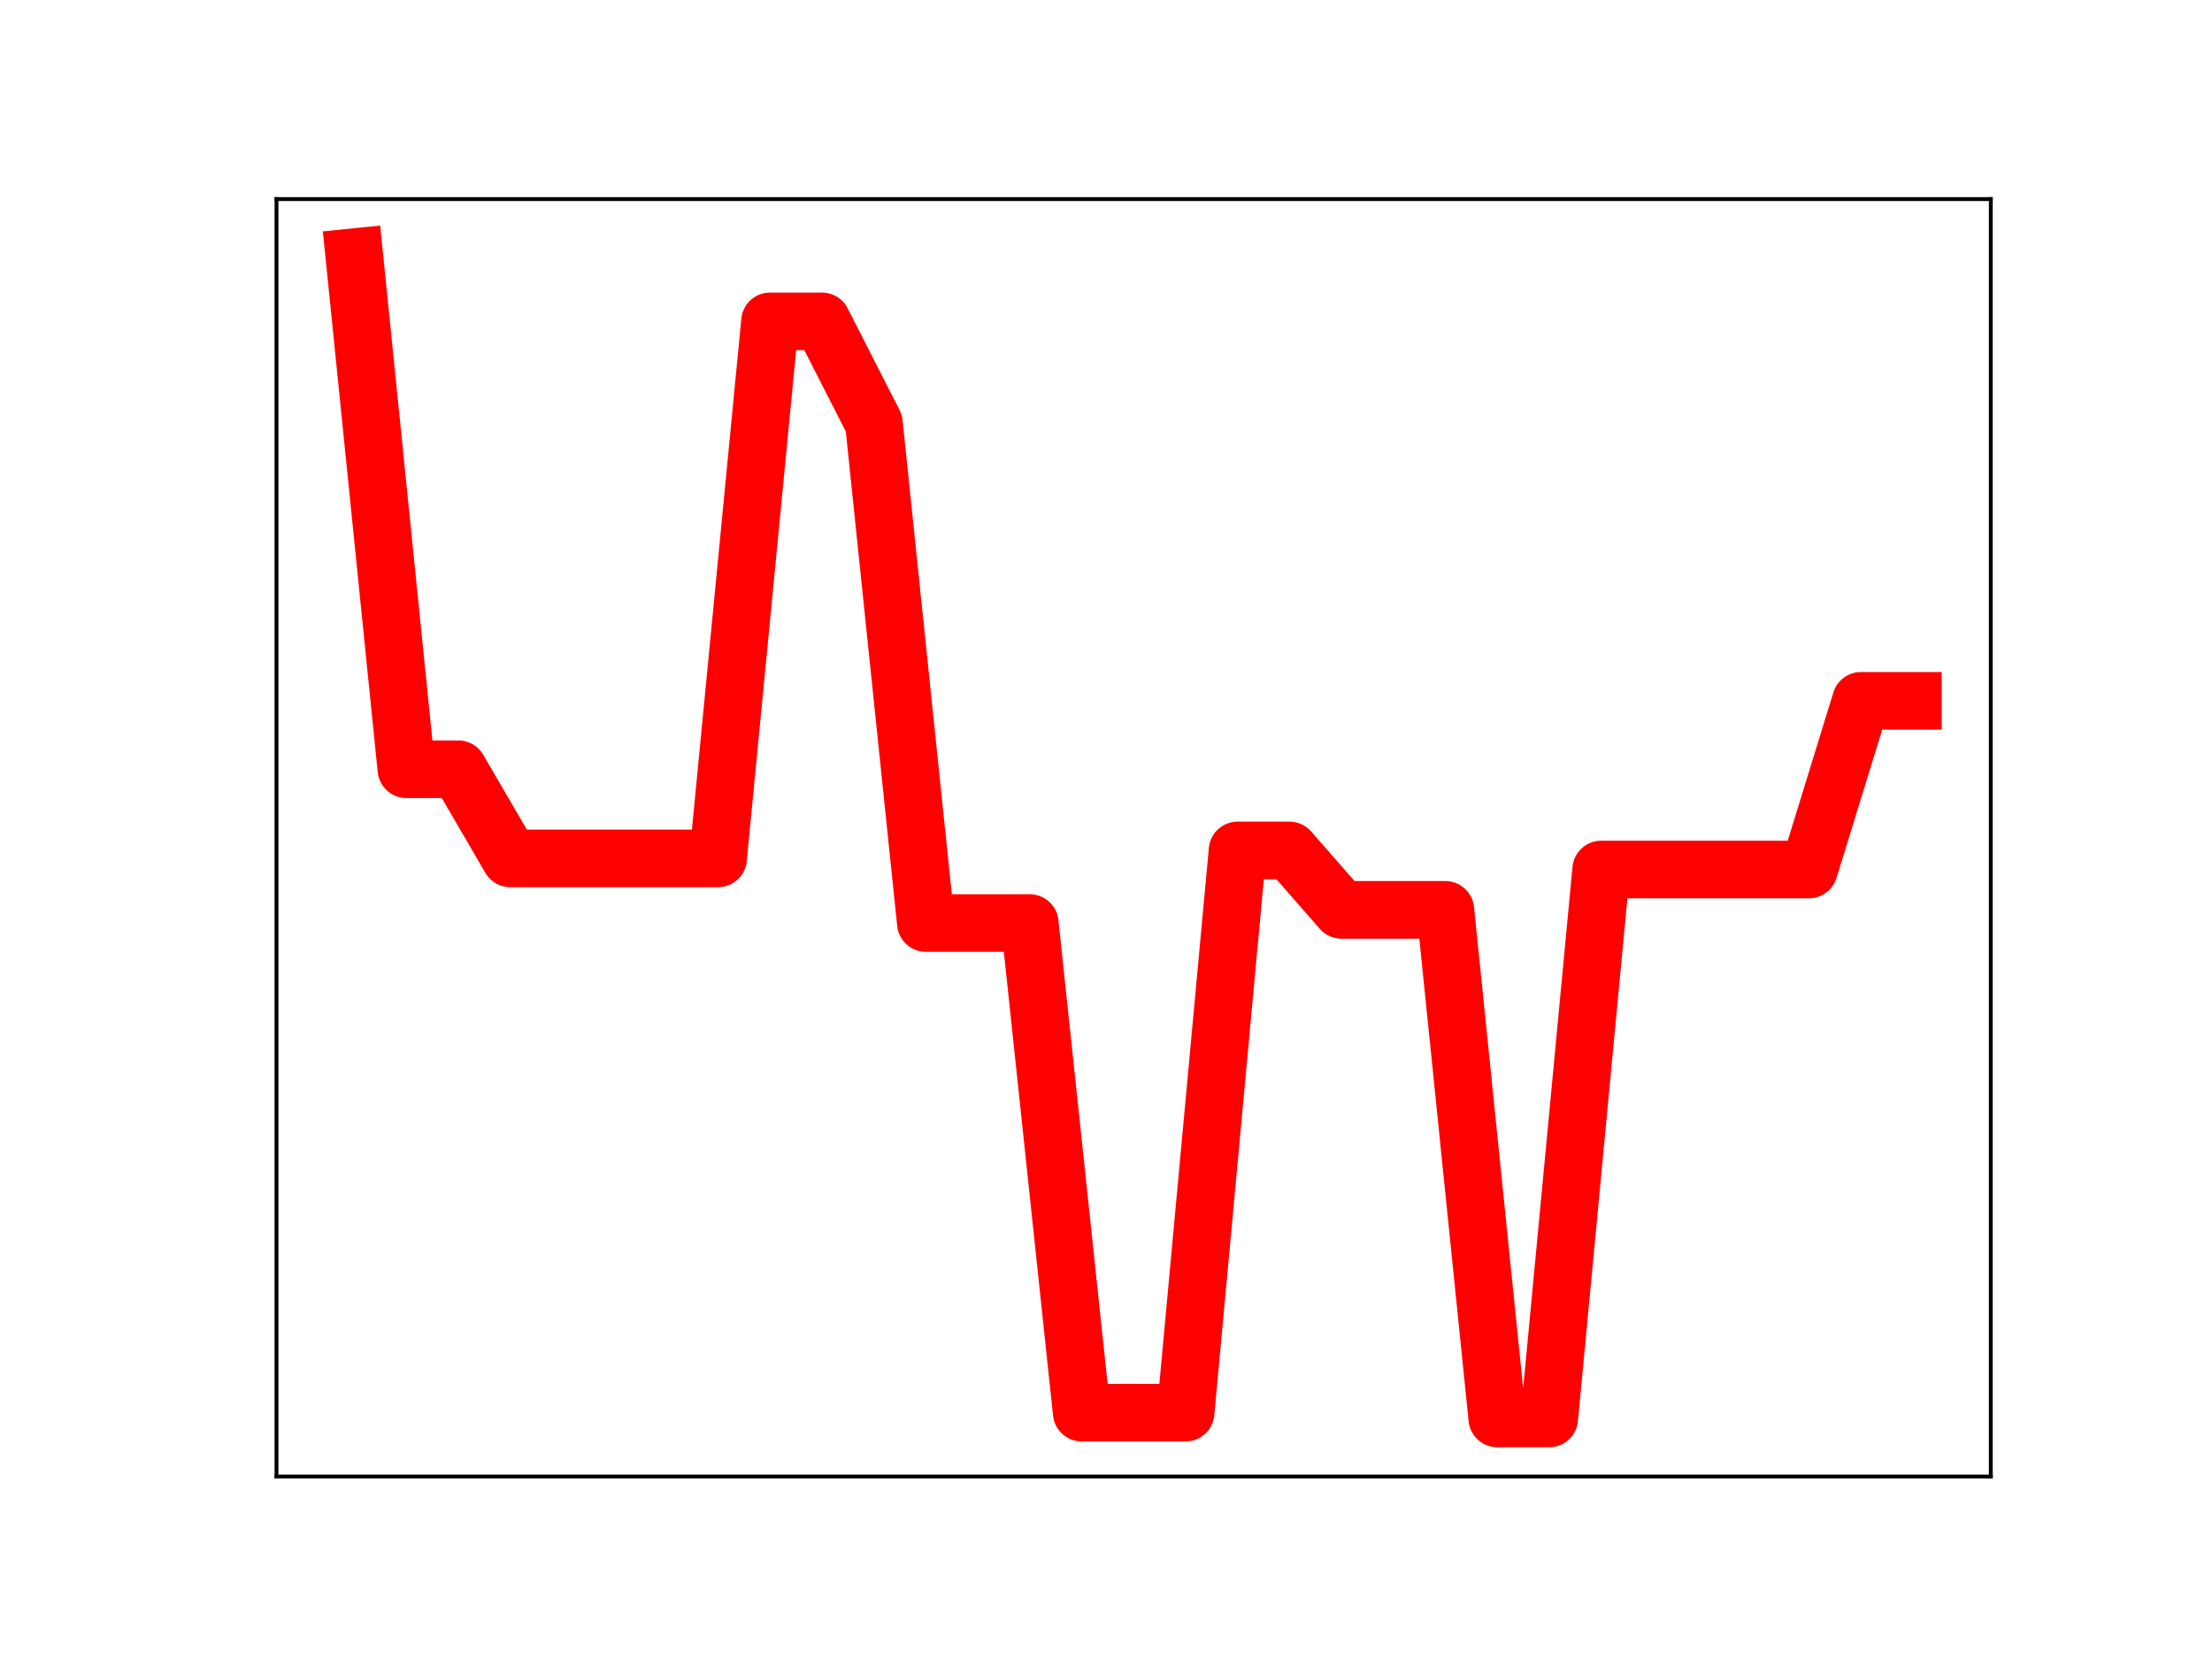 <?xml version="1.0" encoding="utf-8" standalone="no"?>
<!DOCTYPE svg PUBLIC "-//W3C//DTD SVG 1.1//EN"
  "http://www.w3.org/Graphics/SVG/1.1/DTD/svg11.dtd">
<!-- Created with matplotlib (https://matplotlib.org/) -->
<svg height="345.6pt" version="1.1" viewBox="0 0 460.8 345.6" width="460.8pt" xmlns="http://www.w3.org/2000/svg" xmlns:xlink="http://www.w3.org/1999/xlink">
 <defs>
  <style type="text/css">
*{stroke-linecap:butt;stroke-linejoin:round;}
  </style>
 </defs>
 <g id="figure_1">
  <g id="patch_1">
   <path d="M 0 345.6 
L 460.8 345.6 
L 460.8 0 
L 0 0 
z
" style="fill:#ffffff;"/>
  </g>
  <g id="axes_1">
   <g id="patch_2">
    <path d="M 57.6 307.584 
L 414.72 307.584 
L 414.72 41.472 
L 57.6 41.472 
z
" style="fill:#ffffff;"/>
   </g>
   <g id="line2d_1">
    <path clip-path="url(#pe80e90800f)" d="M 73.833 53.568 
L 84.655 160.246 
L 95.476 160.246 
L 106.298 178.819 
L 117.12 178.819 
L 127.942 178.819 
L 138.764 178.819 
L 149.585 178.819 
L 160.407 66.943 
L 171.229 66.943 
L 182.051 88.165 
L 192.873 192.284 
L 203.695 192.284 
L 214.516 192.284 
L 225.338 294.28 
L 236.16 294.28 
L 246.982 294.28 
L 257.804 177.163 
L 268.625 177.163 
L 279.447 189.539 
L 290.269 189.539 
L 301.091 189.539 
L 311.913 295.488 
L 322.735 295.488 
L 333.556 181.135 
L 344.378 181.135 
L 355.2 181.135 
L 366.022 181.135 
L 376.844 181.135 
L 387.665 145.995 
L 398.487 145.995 
" style="fill:none;stroke:#ff0000;stroke-linecap:square;stroke-width:12;"/>
    <defs>
     <path d="M 0 3 
C 0.796 3 1.559 2.684 2.121 2.121 
C 2.684 1.559 3 0.796 3 0 
C 3 -0.796 2.684 -1.559 2.121 -2.121 
C 1.559 -2.684 0.796 -3 0 -3 
C -0.796 -3 -1.559 -2.684 -2.121 -2.121 
C -2.684 -1.559 -3 -0.796 -3 0 
C -3 0.796 -2.684 1.559 -2.121 2.121 
C -1.559 2.684 -0.796 3 0 3 
z
" id="m50d5e0839e" style="stroke:#ff0000;"/>
    </defs>
    <g clip-path="url(#pe80e90800f)">
     <use style="fill:#ff0000;stroke:#ff0000;" x="73.833" xlink:href="#m50d5e0839e" y="53.568"/>
     <use style="fill:#ff0000;stroke:#ff0000;" x="84.655" xlink:href="#m50d5e0839e" y="160.246"/>
     <use style="fill:#ff0000;stroke:#ff0000;" x="95.476" xlink:href="#m50d5e0839e" y="160.246"/>
     <use style="fill:#ff0000;stroke:#ff0000;" x="106.298" xlink:href="#m50d5e0839e" y="178.819"/>
     <use style="fill:#ff0000;stroke:#ff0000;" x="117.12" xlink:href="#m50d5e0839e" y="178.819"/>
     <use style="fill:#ff0000;stroke:#ff0000;" x="127.942" xlink:href="#m50d5e0839e" y="178.819"/>
     <use style="fill:#ff0000;stroke:#ff0000;" x="138.764" xlink:href="#m50d5e0839e" y="178.819"/>
     <use style="fill:#ff0000;stroke:#ff0000;" x="149.585" xlink:href="#m50d5e0839e" y="178.819"/>
     <use style="fill:#ff0000;stroke:#ff0000;" x="160.407" xlink:href="#m50d5e0839e" y="66.943"/>
     <use style="fill:#ff0000;stroke:#ff0000;" x="171.229" xlink:href="#m50d5e0839e" y="66.943"/>
     <use style="fill:#ff0000;stroke:#ff0000;" x="182.051" xlink:href="#m50d5e0839e" y="88.165"/>
     <use style="fill:#ff0000;stroke:#ff0000;" x="192.873" xlink:href="#m50d5e0839e" y="192.284"/>
     <use style="fill:#ff0000;stroke:#ff0000;" x="203.695" xlink:href="#m50d5e0839e" y="192.284"/>
     <use style="fill:#ff0000;stroke:#ff0000;" x="214.516" xlink:href="#m50d5e0839e" y="192.284"/>
     <use style="fill:#ff0000;stroke:#ff0000;" x="225.338" xlink:href="#m50d5e0839e" y="294.28"/>
     <use style="fill:#ff0000;stroke:#ff0000;" x="236.16" xlink:href="#m50d5e0839e" y="294.28"/>
     <use style="fill:#ff0000;stroke:#ff0000;" x="246.982" xlink:href="#m50d5e0839e" y="294.28"/>
     <use style="fill:#ff0000;stroke:#ff0000;" x="257.804" xlink:href="#m50d5e0839e" y="177.163"/>
     <use style="fill:#ff0000;stroke:#ff0000;" x="268.625" xlink:href="#m50d5e0839e" y="177.163"/>
     <use style="fill:#ff0000;stroke:#ff0000;" x="279.447" xlink:href="#m50d5e0839e" y="189.539"/>
     <use style="fill:#ff0000;stroke:#ff0000;" x="290.269" xlink:href="#m50d5e0839e" y="189.539"/>
     <use style="fill:#ff0000;stroke:#ff0000;" x="301.091" xlink:href="#m50d5e0839e" y="189.539"/>
     <use style="fill:#ff0000;stroke:#ff0000;" x="311.913" xlink:href="#m50d5e0839e" y="295.488"/>
     <use style="fill:#ff0000;stroke:#ff0000;" x="322.735" xlink:href="#m50d5e0839e" y="295.488"/>
     <use style="fill:#ff0000;stroke:#ff0000;" x="333.556" xlink:href="#m50d5e0839e" y="181.135"/>
     <use style="fill:#ff0000;stroke:#ff0000;" x="344.378" xlink:href="#m50d5e0839e" y="181.135"/>
     <use style="fill:#ff0000;stroke:#ff0000;" x="355.2" xlink:href="#m50d5e0839e" y="181.135"/>
     <use style="fill:#ff0000;stroke:#ff0000;" x="366.022" xlink:href="#m50d5e0839e" y="181.135"/>
     <use style="fill:#ff0000;stroke:#ff0000;" x="376.844" xlink:href="#m50d5e0839e" y="181.135"/>
     <use style="fill:#ff0000;stroke:#ff0000;" x="387.665" xlink:href="#m50d5e0839e" y="145.995"/>
     <use style="fill:#ff0000;stroke:#ff0000;" x="398.487" xlink:href="#m50d5e0839e" y="145.995"/>
    </g>
   </g>
   <g id="patch_3">
    <path d="M 57.6 307.584 
L 57.6 41.472 
" style="fill:none;stroke:#000000;stroke-linecap:square;stroke-linejoin:miter;stroke-width:0.8;"/>
   </g>
   <g id="patch_4">
    <path d="M 414.72 307.584 
L 414.72 41.472 
" style="fill:none;stroke:#000000;stroke-linecap:square;stroke-linejoin:miter;stroke-width:0.8;"/>
   </g>
   <g id="patch_5">
    <path d="M 57.6 307.584 
L 414.72 307.584 
" style="fill:none;stroke:#000000;stroke-linecap:square;stroke-linejoin:miter;stroke-width:0.8;"/>
   </g>
   <g id="patch_6">
    <path d="M 57.6 41.472 
L 414.72 41.472 
" style="fill:none;stroke:#000000;stroke-linecap:square;stroke-linejoin:miter;stroke-width:0.8;"/>
   </g>
  </g>
 </g>
 <defs>
  <clipPath id="pe80e90800f">
   <rect height="266.112" width="357.12" x="57.6" y="41.472"/>
  </clipPath>
 </defs>
</svg>
